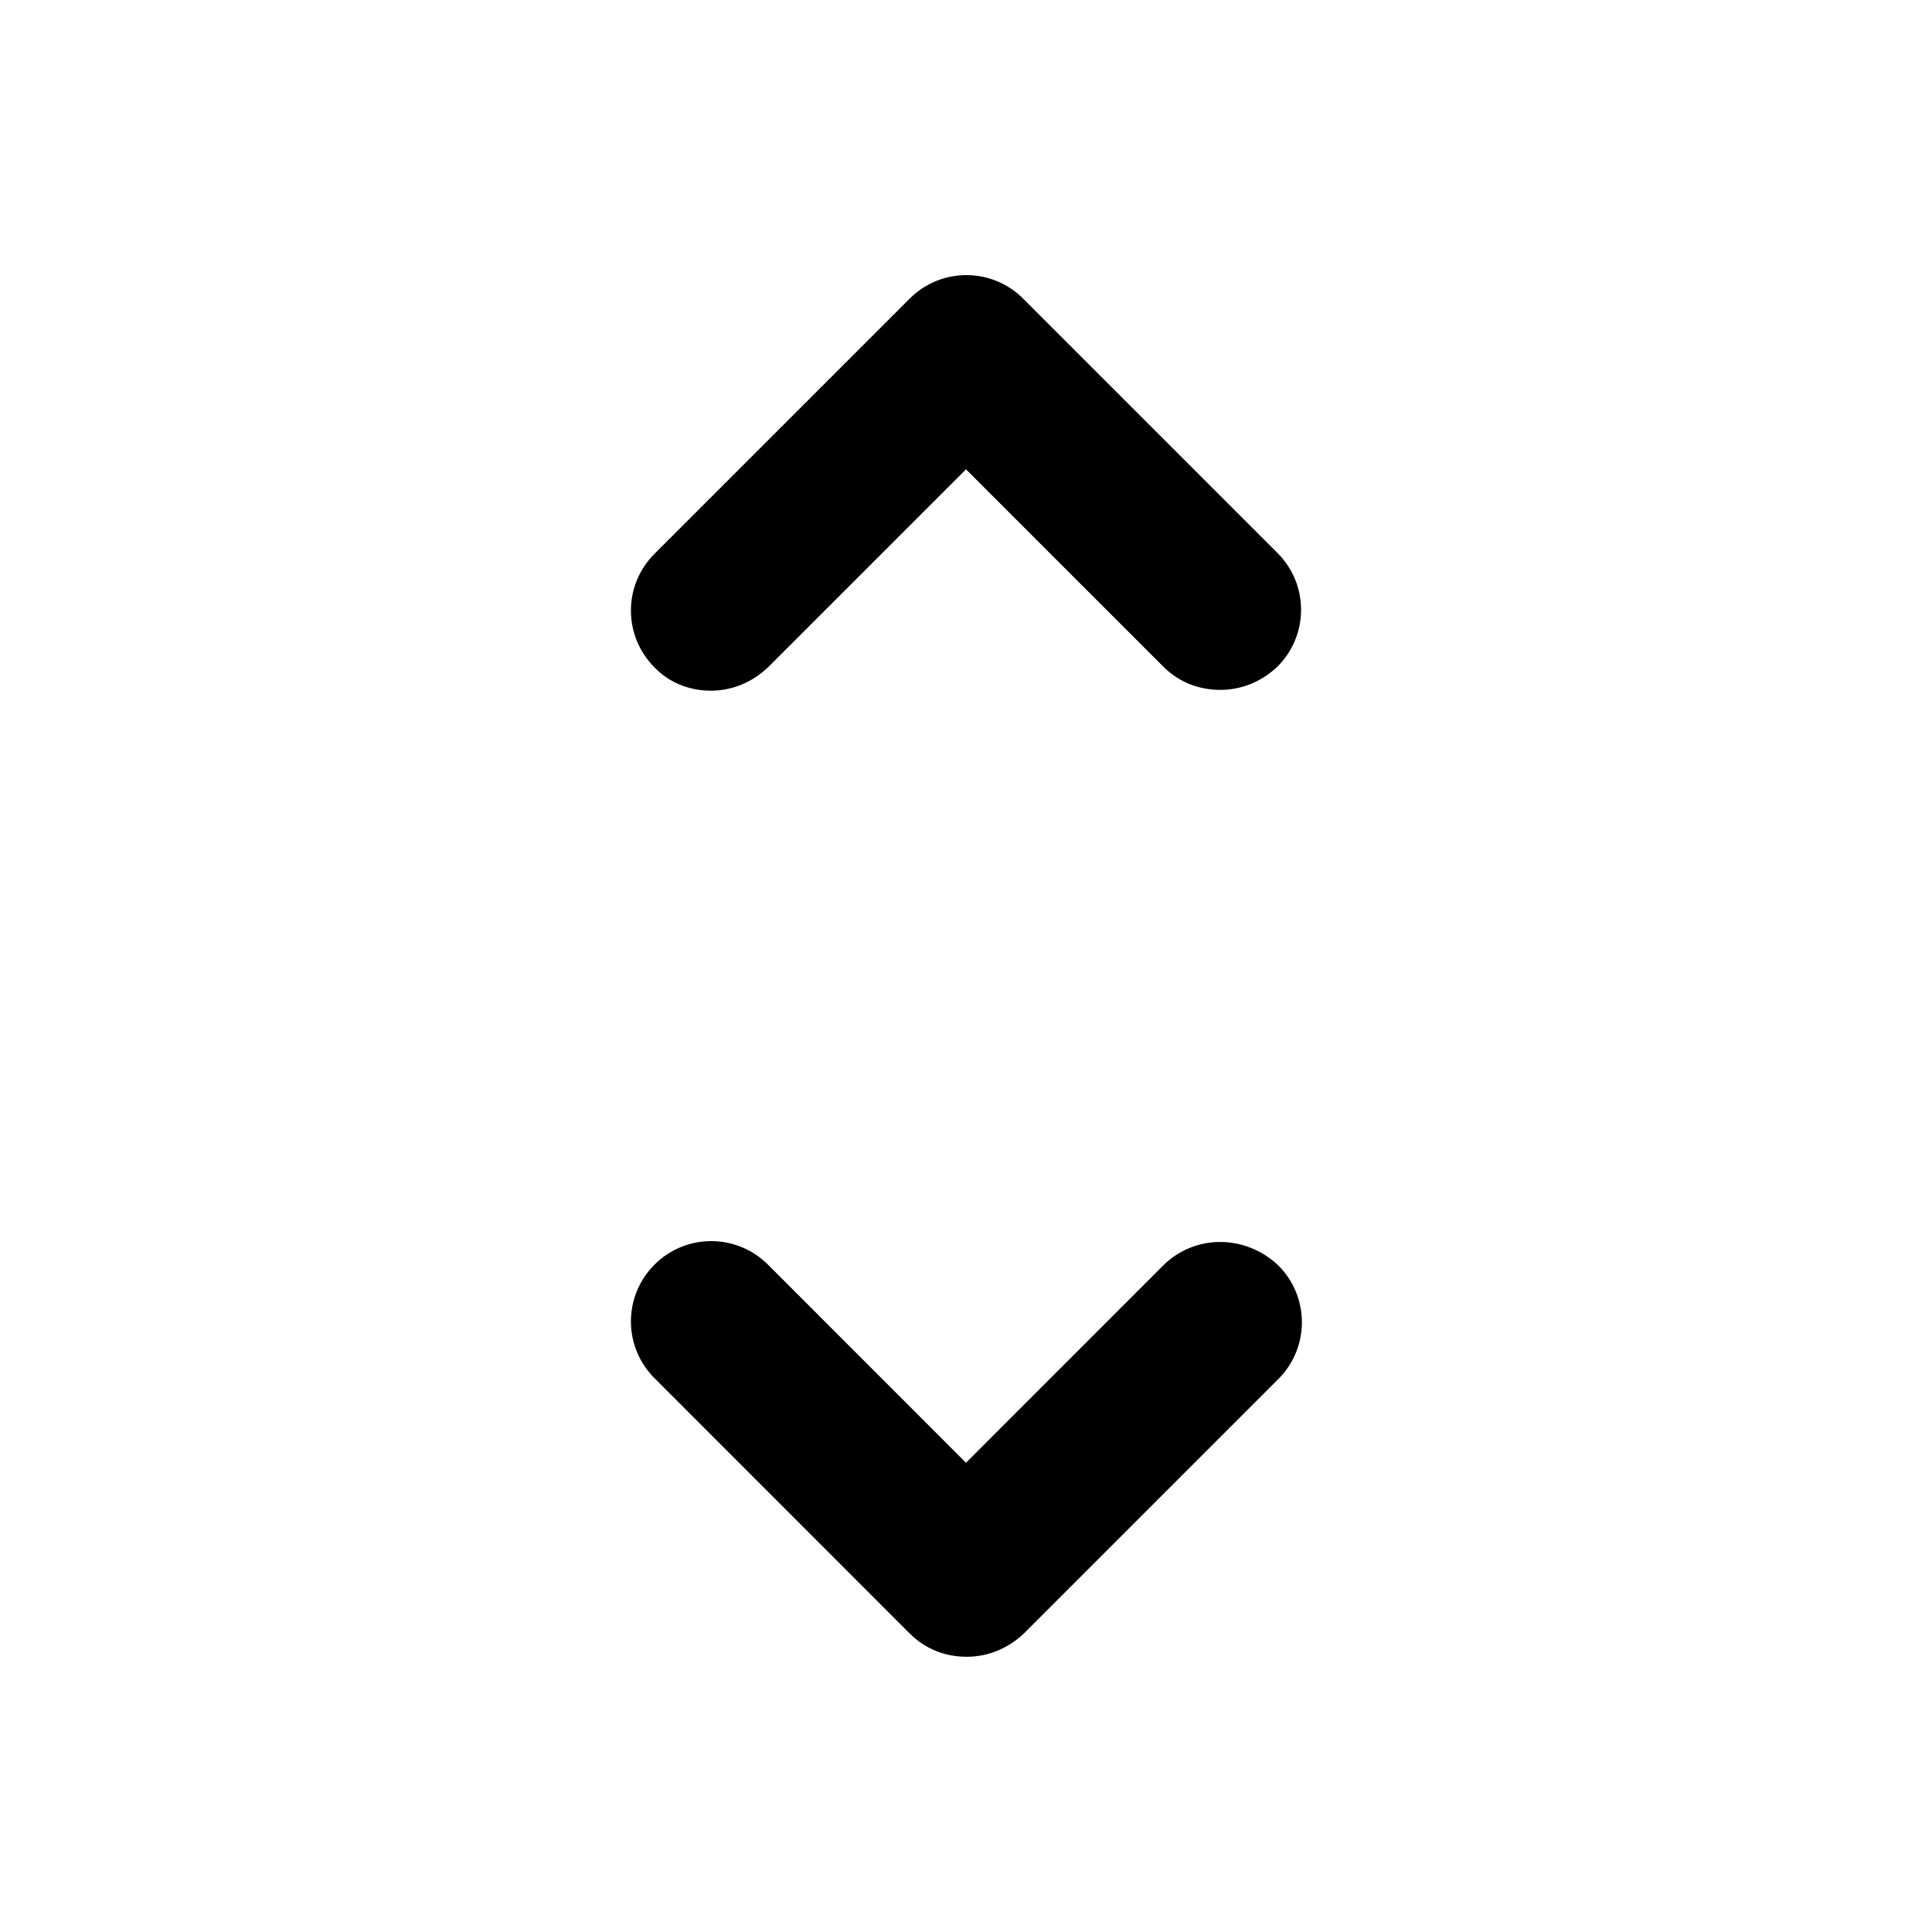 <svg width="24" height="24" viewBox="0 0 24 24" xmlns="http://www.w3.org/2000/svg">
<path d="M8.83 8.58C9.09 8.58 9.34 8.48 9.54 8.29L12 5.83L14.45 8.28C14.65 8.48 14.9 8.57 15.16 8.57C15.42 8.57 15.67 8.47 15.87 8.28C16.26 7.89 16.26 7.26 15.87 6.87L12.71 3.71C12.32 3.32 11.69 3.32 11.3 3.71L8.13 6.88C7.74 7.27 7.74 7.9 8.13 8.29C8.32 8.49 8.58 8.58 8.83 8.58Z"/>
<path d="M14.45 15.72L12 18.171L9.54 15.71C9.15 15.32 8.52 15.32 8.13 15.71C7.74 16.101 7.74 16.73 8.13 17.12L11.3 20.291C11.5 20.491 11.75 20.581 12.01 20.581C12.27 20.581 12.52 20.48 12.72 20.291L15.88 17.131C16.27 16.741 16.27 16.11 15.88 15.72C15.47 15.331 14.84 15.331 14.45 15.72Z"/>
</svg>